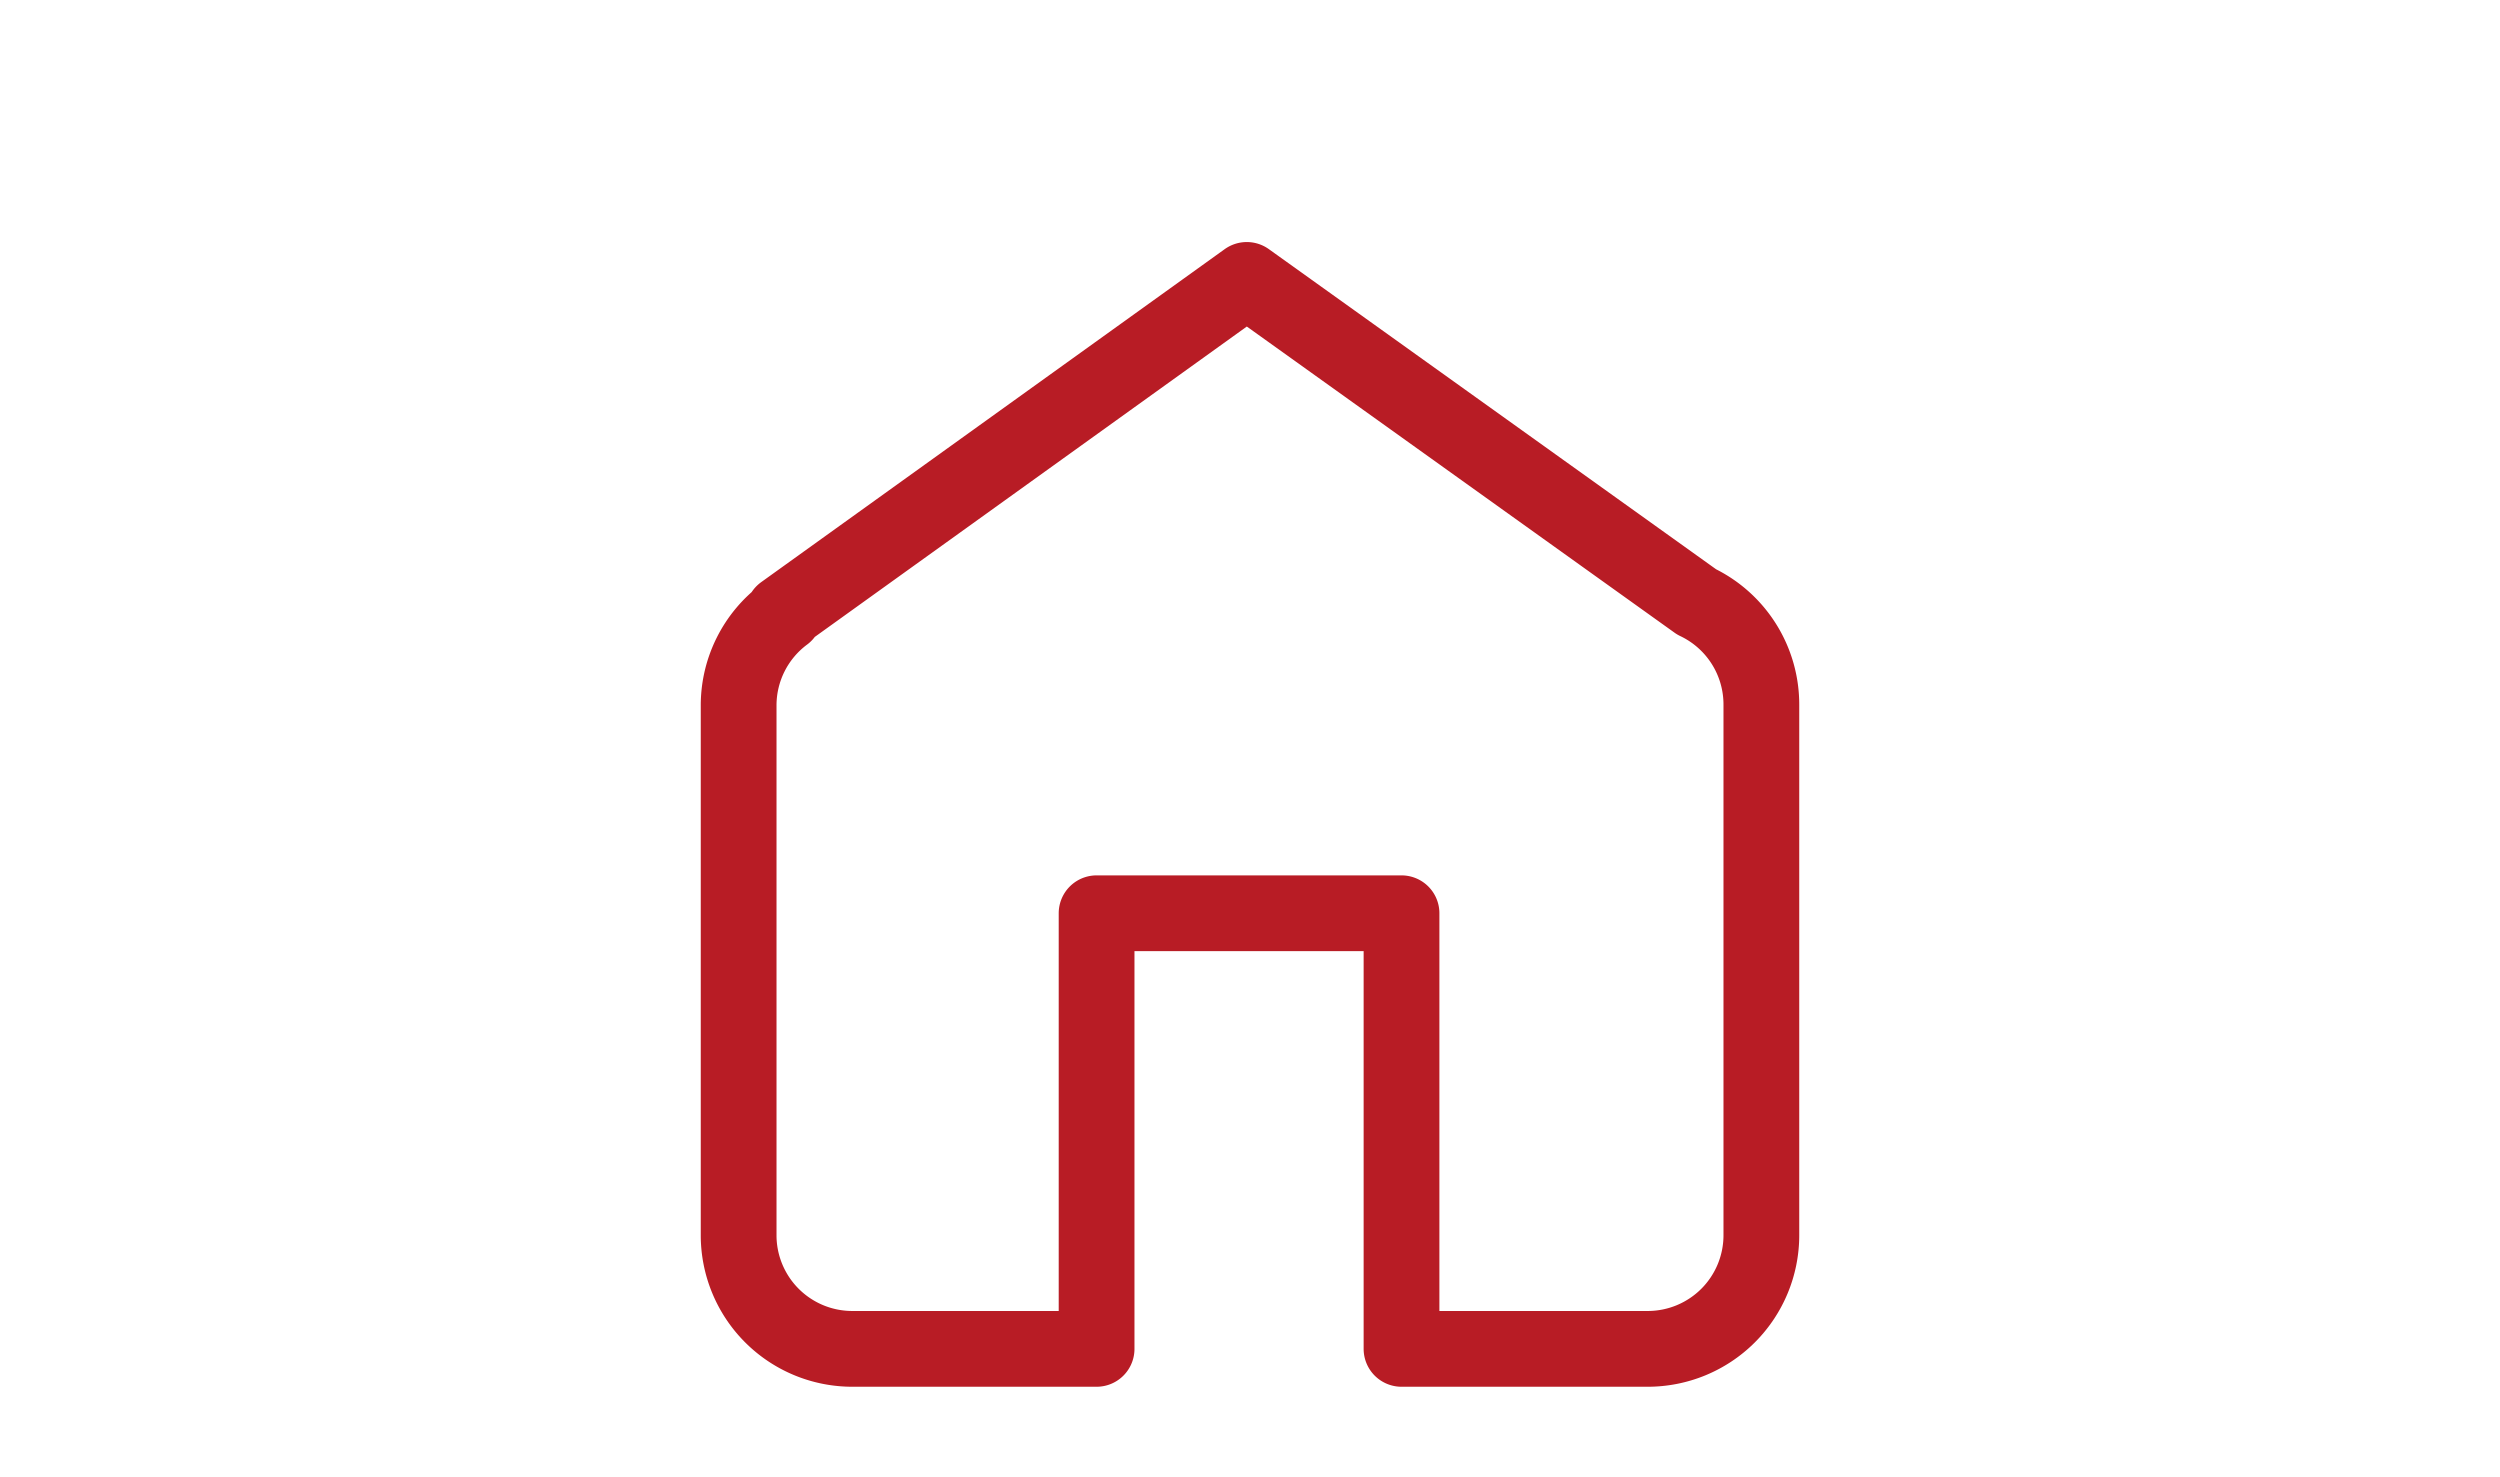 <svg xmlns="http://www.w3.org/2000/svg" viewBox="0 0 132 78"><defs><style>.cls-1,.cls-2{fill:none;}.cls-1{stroke:#b81c25;stroke-linecap:round;stroke-linejoin:round;stroke-width:4px;fill-rule:evenodd;}</style></defs><g id="Layer_2" data-name="Layer 2"><g id="Layer_1-2" data-name="Layer 1"><path class="cls-1" d="M57.9,48.22v23H45a6,6,0,0,1-6-6v-28a6,6,0,0,1,2.42-4.79l-.06-.07L65.83,14.78l23.75,17A6,6,0,0,1,93,37.22v28a6,6,0,0,1-6,6H74v-23Z"/><rect class="cls-2" width="132" height="78"/></g></g></svg>